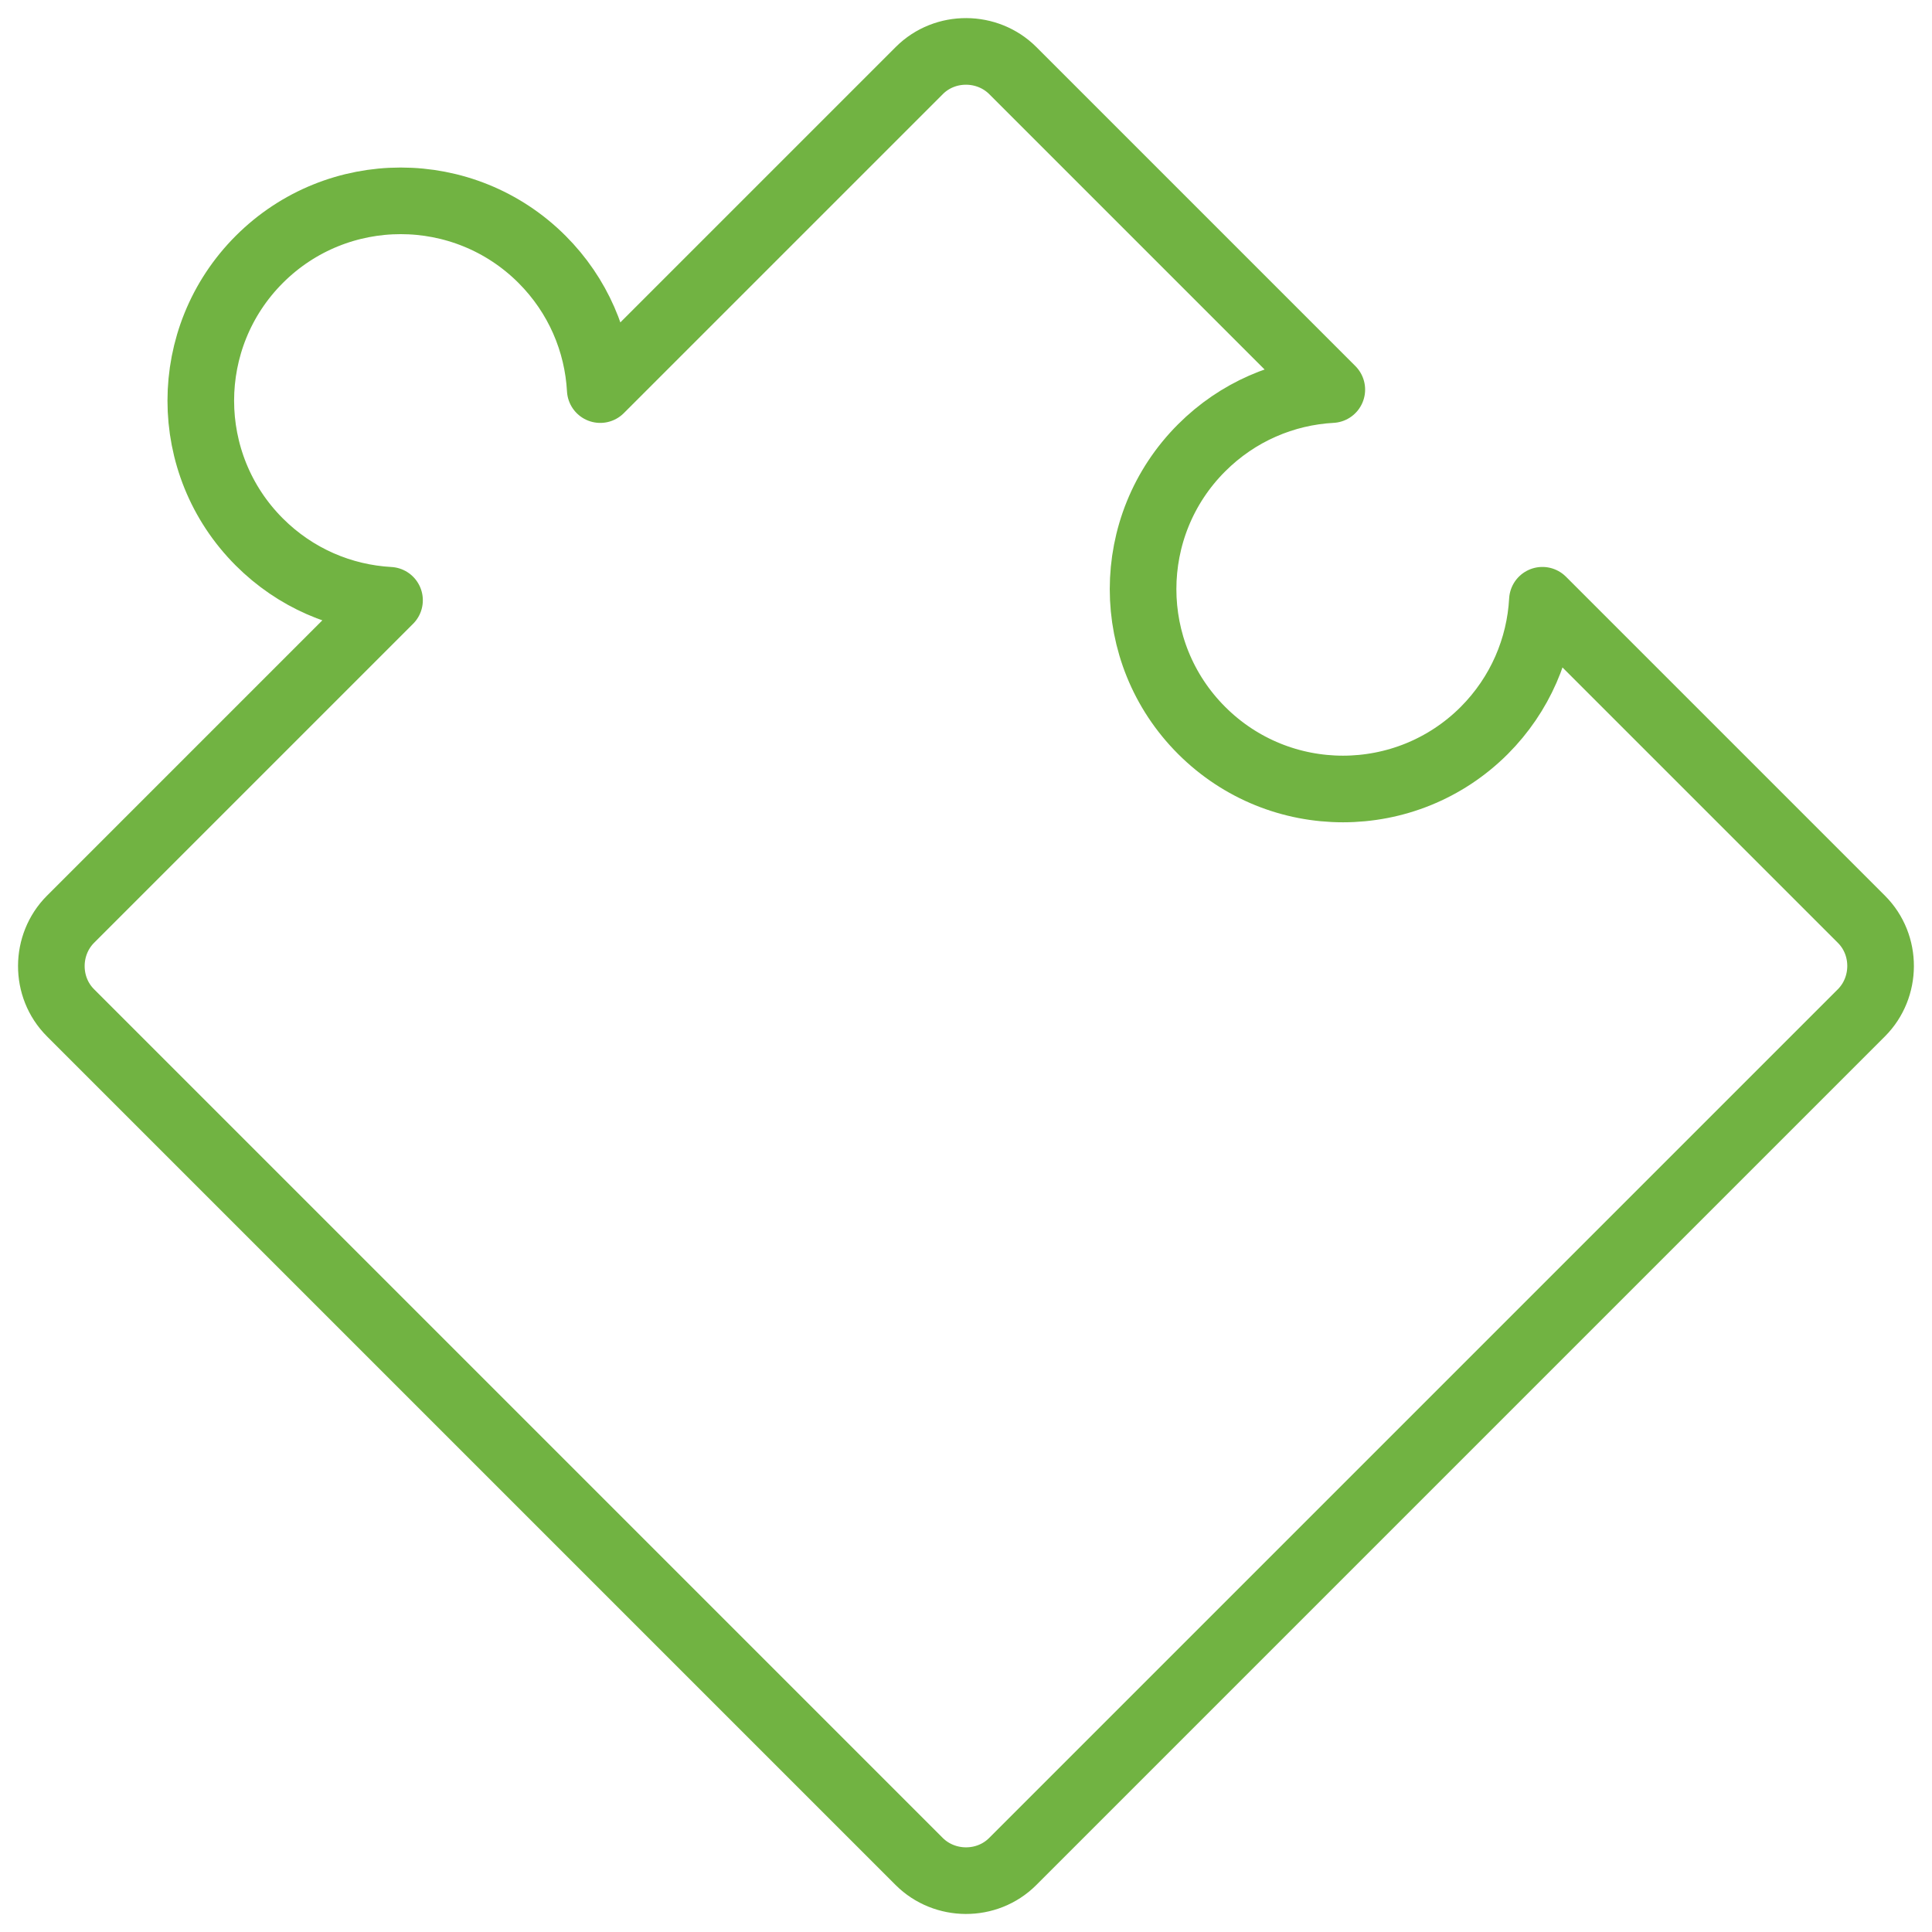 <?xml version="1.0" encoding="utf-8"?>
<!-- Generator: Adobe Illustrator 17.0.0, SVG Export Plug-In . SVG Version: 6.00 Build 0)  -->
<!DOCTYPE svg PUBLIC "-//W3C//DTD SVG 1.1//EN" "http://www.w3.org/Graphics/SVG/1.1/DTD/svg11.dtd">
<svg version="1.1" id="Layer_1" xmlns:sketch="http://www.bohemiancoding.com/sketch/ns"
	 xmlns="http://www.w3.org/2000/svg" xmlns:xlink="http://www.w3.org/1999/xlink" x="0px" y="0px" width="29px" height="29px"
	 viewBox="0 0 29 29" enable-background="new 0 0 29 29" xml:space="preserve">
<title>Rectangle 60</title>
<desc>Created with Sketch.</desc>
<g id="Careers-i3" sketch:type="MSPage">
	<g id="Rectangle-60" transform="translate(-668, -2313)" sketch:type="MSArtboardGroup">
		<path sketch:type="MSShapeGroup" fill="none" stroke="#71B342" stroke-linecap="round" stroke-linejoin="round" d="
			M691.152,2322.01l4.789,4.789c0.387,0.387,0.379,1.023,0,1.403l-12.74,12.74c-0.387,0.387-1.023,0.379-1.403,0l-12.74-12.74
			c-0.387-0.387-0.379-1.023,0-1.403l4.789-4.789c-0.711-0.039-1.411-0.331-1.954-0.874c-1.172-1.171-1.172-3.071,0-4.243
			c1.172-1.171,3.071-1.171,4.243,0c0.543,0.543,0.835,1.243,0.874,1.955l4.789-4.789c0.387-0.387,1.023-0.379,1.403,0l4.789,4.789
			c-0.711,0.039-1.411,0.331-1.954,0.874c-1.172,1.171-1.172,3.071,0,4.242c1.172,1.172,3.071,1.172,4.243,0
			C690.821,2323.421,691.113,2322.721,691.152,2322.01z"/>
	</g>
</g>
</svg>
